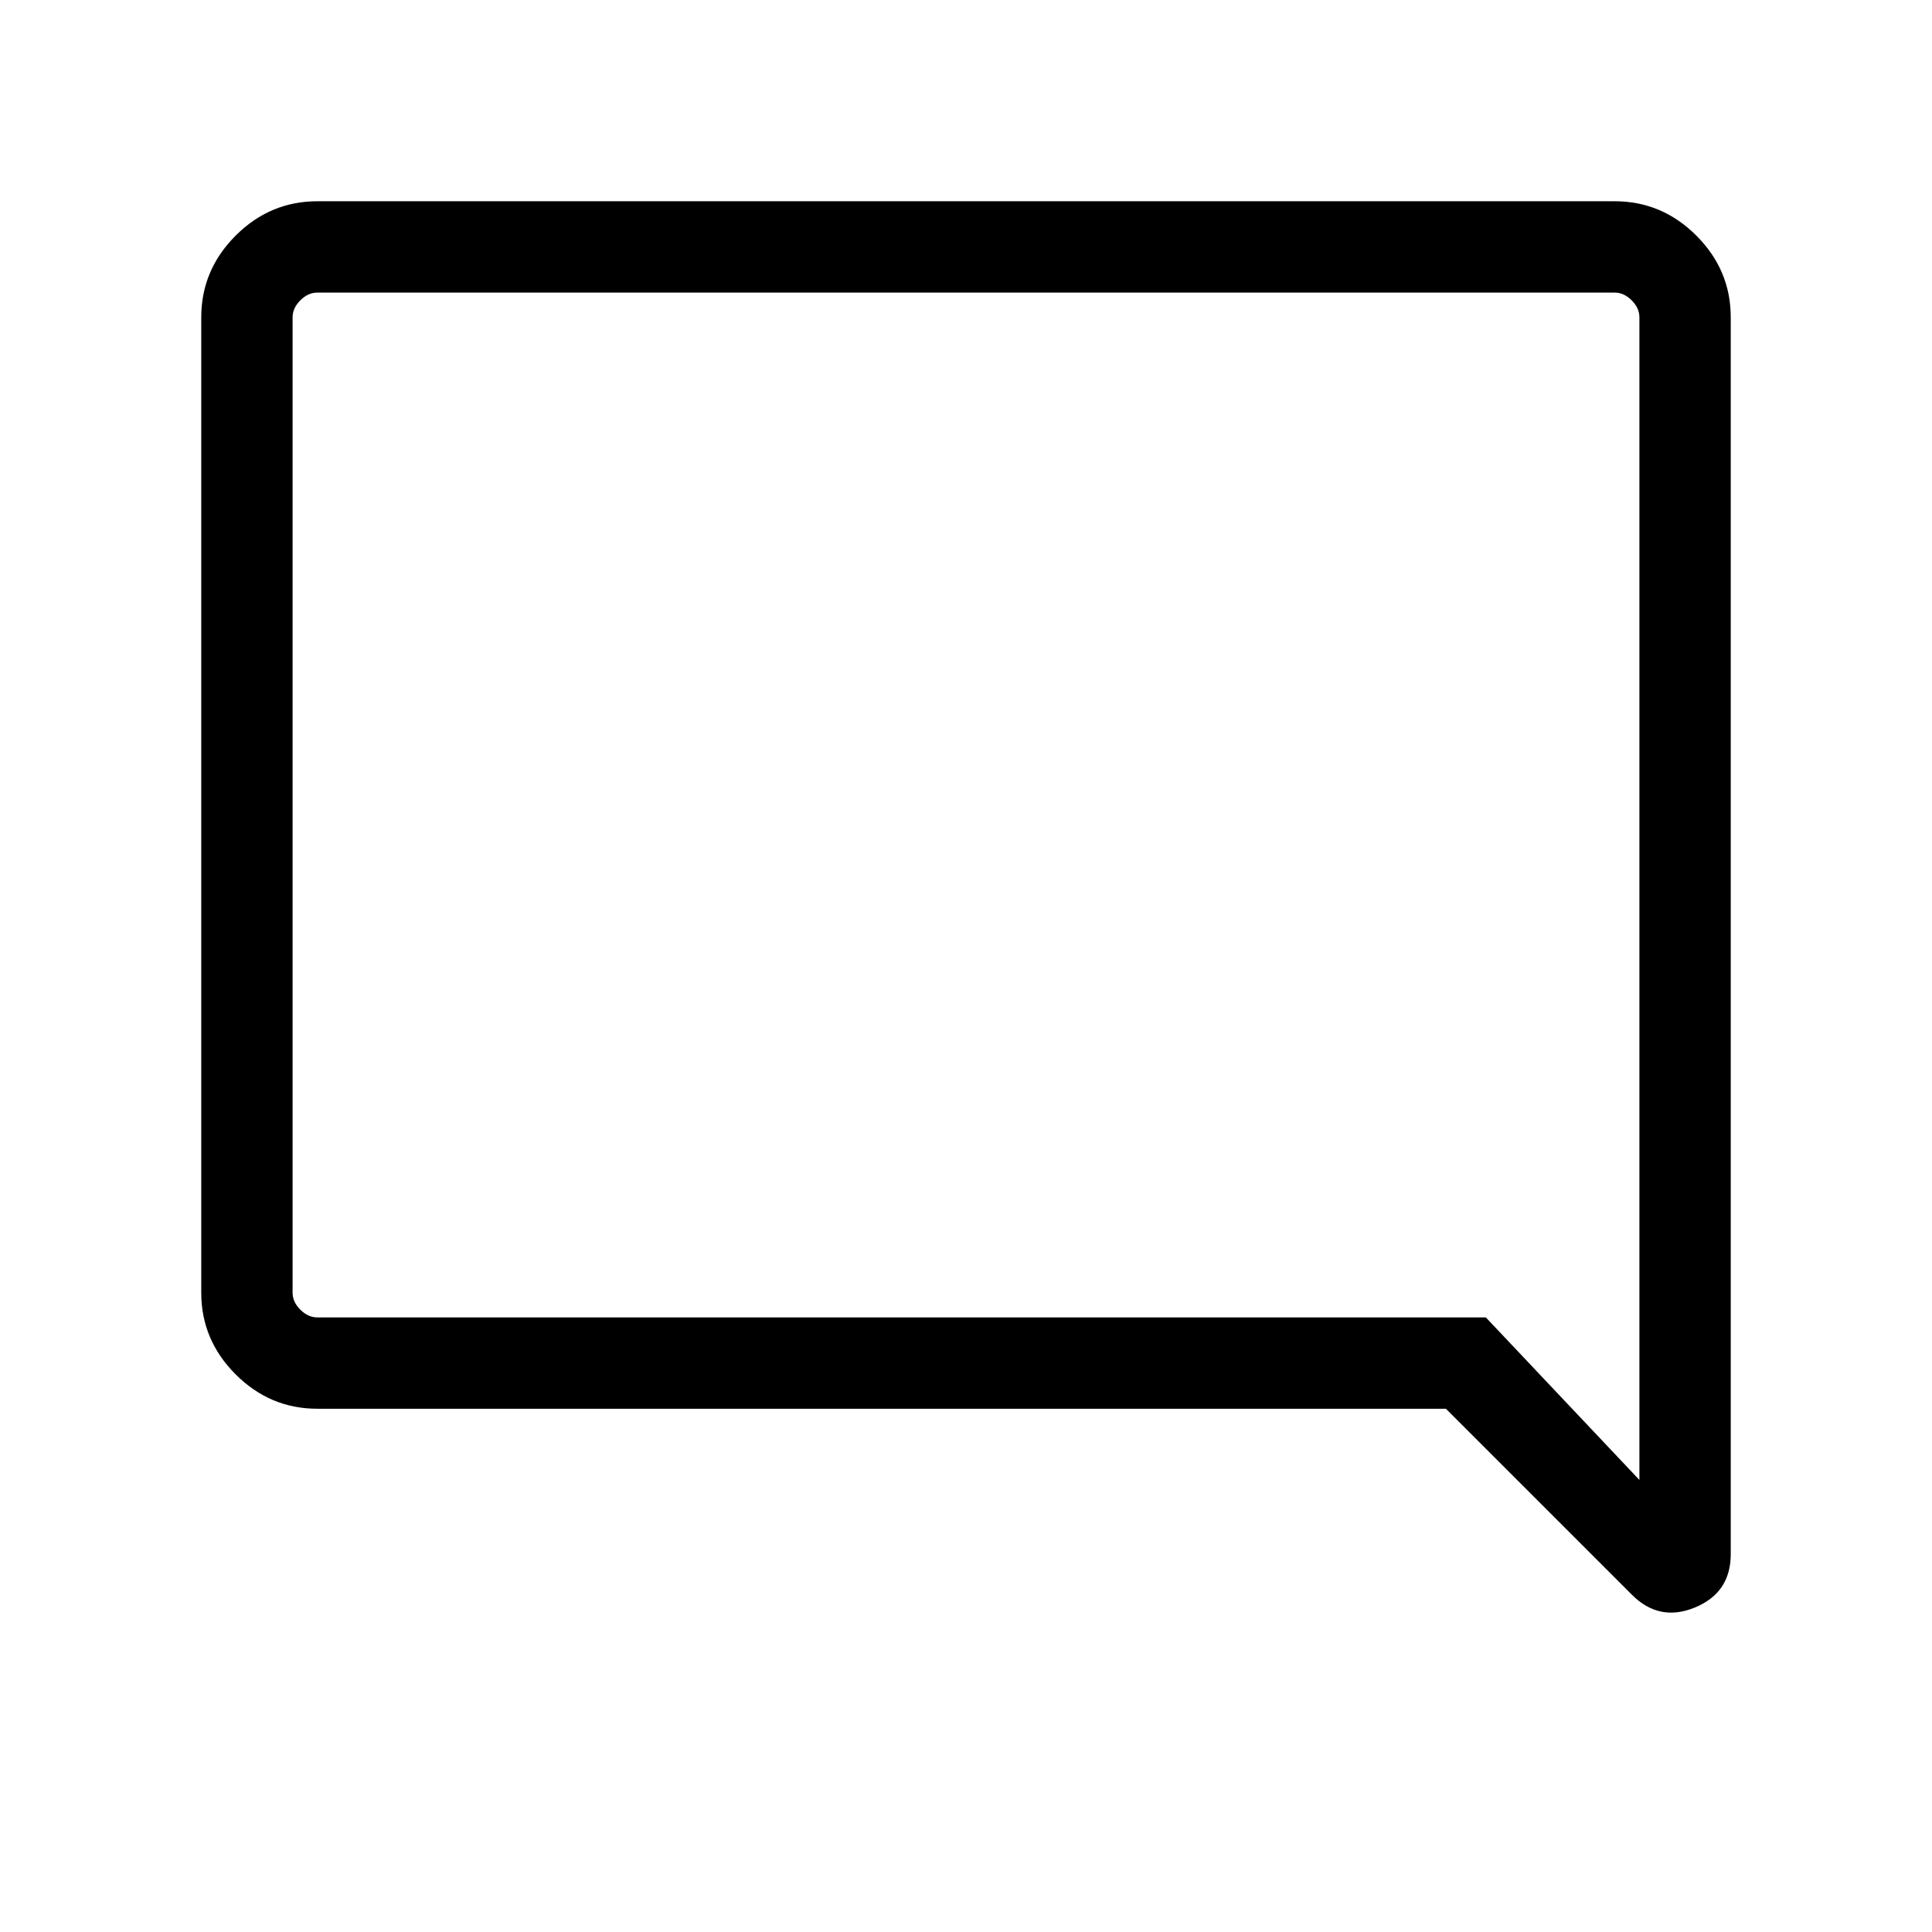 <svg xmlns="http://www.w3.org/2000/svg" width="48" height="48" viewBox="0 -960 960 960"><path d="M157.694-260.001q-23.529 0-40.611-17.082-17.082-17.082-17.082-40.611v-484.612q0-23.529 17.082-40.611 17.082-17.082 40.611-17.082h644.612q23.529 0 40.611 17.082 17.082 17.082 17.082 40.611v614.534q0 19.159-17.731 26.502-17.731 7.344-31.346-6.271l-92.461-92.46H157.694Zm580.613-45.384 76.308 80.769v-577.69q0-4.616-3.846-8.463-3.847-3.846-8.463-3.846H157.694q-4.616 0-8.463 3.846-3.846 3.847-3.846 8.463v484.612q0 4.616 3.846 8.463 3.847 3.846 8.463 3.846h580.613Zm-592.922 0v-509.23 509.23Z"/></svg>